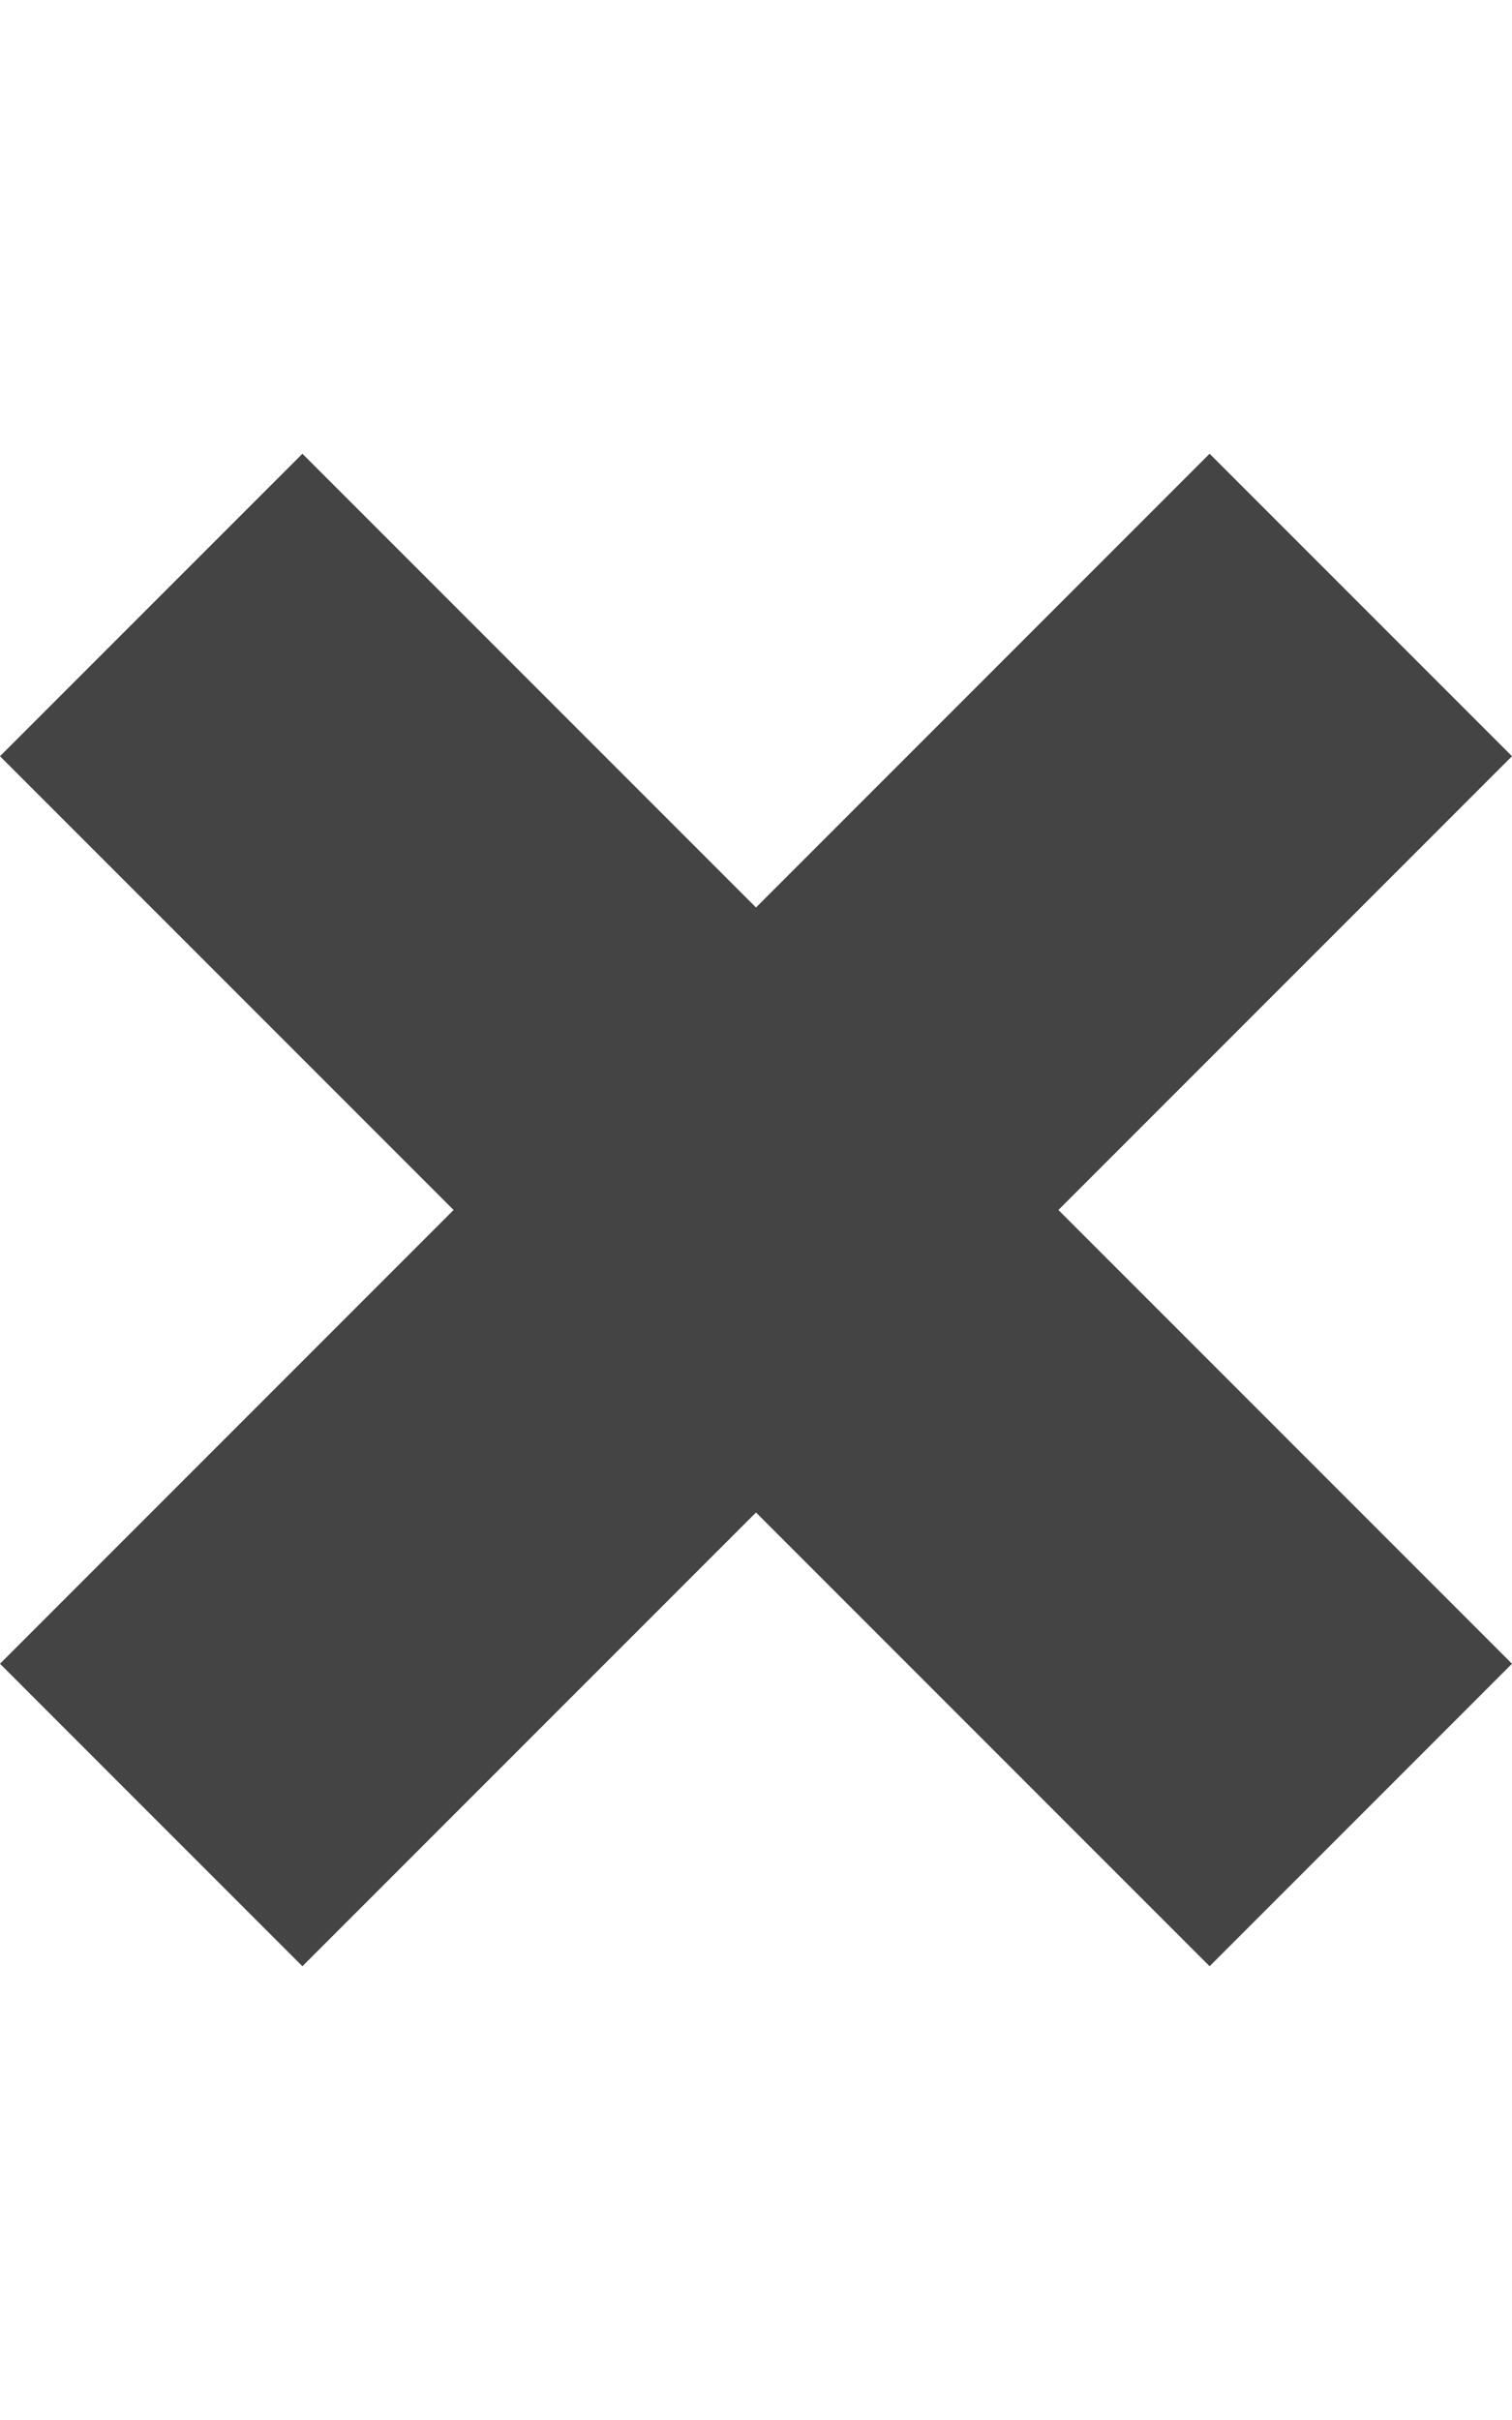 <?xml version="1.0" encoding="utf-8"?>
<!-- Generated by IcoMoon.io -->
<!DOCTYPE svg PUBLIC "-//W3C//DTD SVG 1.1//EN" "http://www.w3.org/Graphics/SVG/1.1/DTD/svg11.dtd">
<svg version="1.1" xmlns="http://www.w3.org/2000/svg" xmlns:xlink="http://www.w3.org/1999/xlink" width="20" height="32" viewBox="0 0 20 32">
<path fill="#444444" d="M20 10l-4-4-6 6-6-6-4 4 6 6-6 6 4 4 6-6 6 6 4-4-6-6 6-6z"></path>
</svg>
